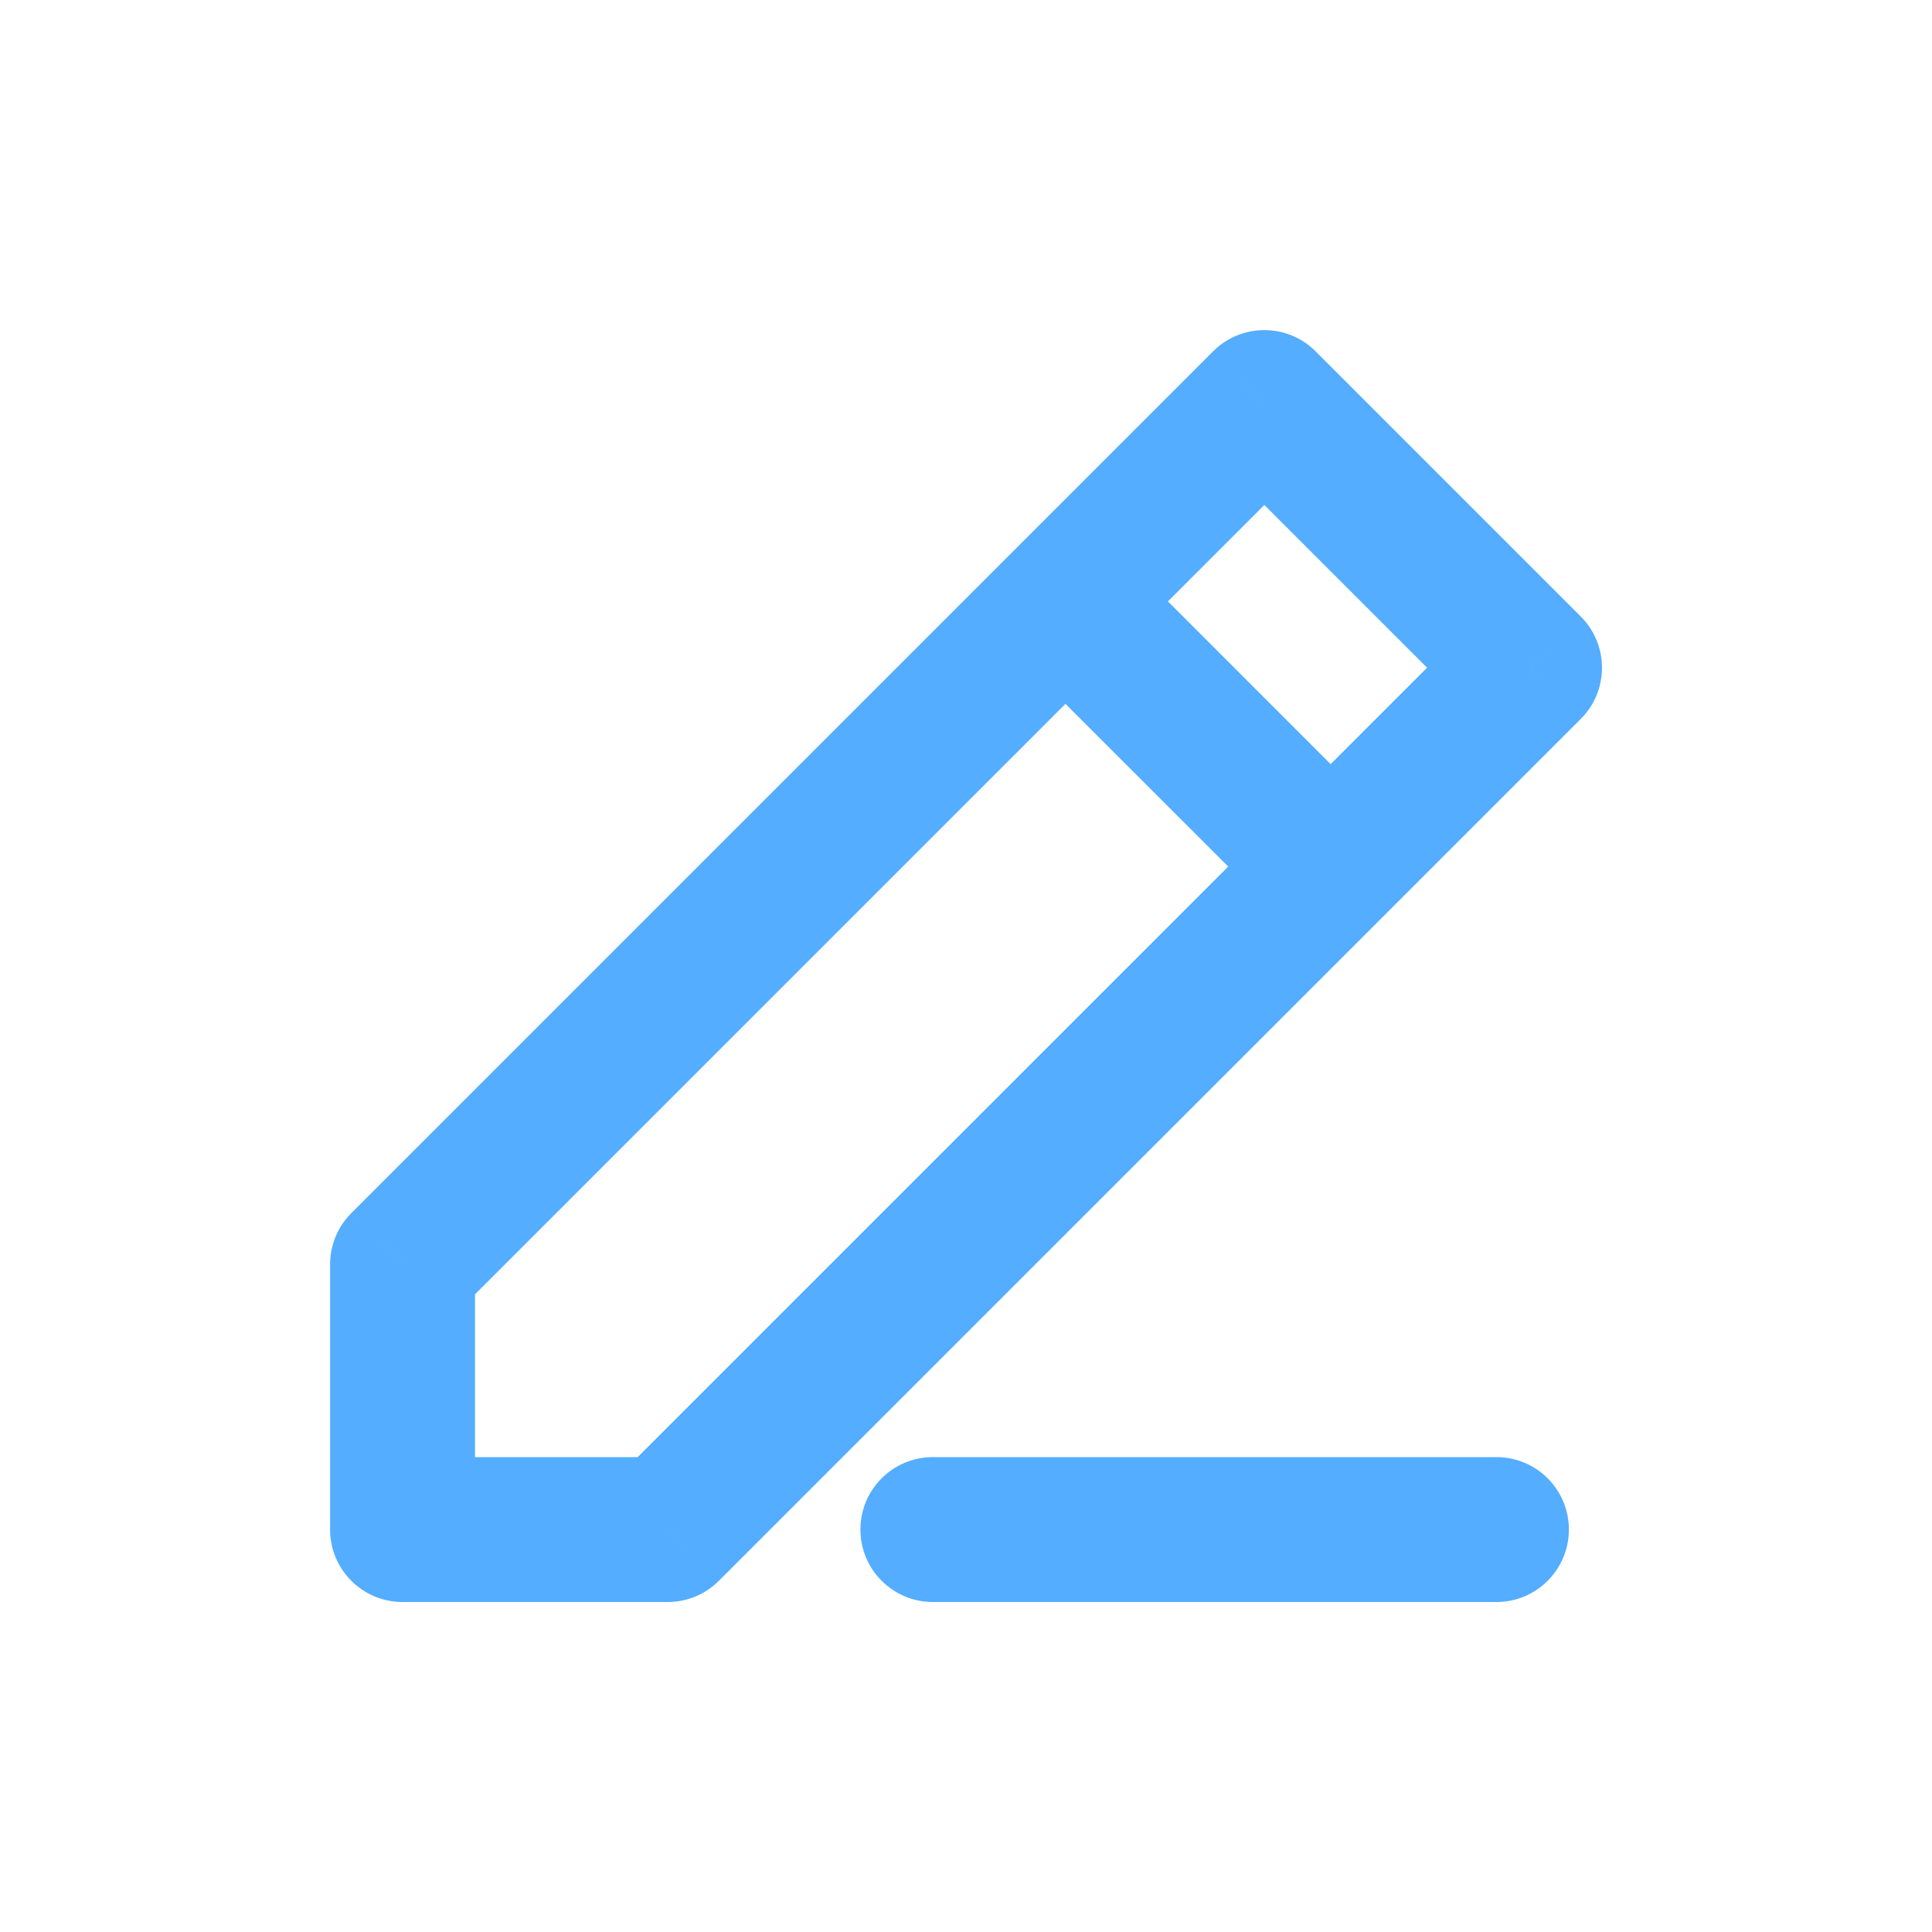 <svg width="20" height="20" viewBox="0 0 20 20" fill="none" xmlns="http://www.w3.org/2000/svg">
<path d="M4.167 13.089L3.637 12.558C3.496 12.699 3.417 12.89 3.417 13.089H4.167ZM13.089 4.167L13.619 3.637C13.326 3.344 12.851 3.344 12.558 3.637L13.089 4.167ZM15.834 6.912L16.364 7.442C16.657 7.15 16.657 6.675 16.364 6.382L15.834 6.912ZM6.912 15.834V16.584C7.111 16.584 7.302 16.505 7.442 16.364L6.912 15.834ZM4.167 15.834H3.417C3.417 16.248 3.753 16.584 4.167 16.584V15.834ZM9.657 15.084C9.243 15.084 8.907 15.419 8.907 15.834C8.907 16.248 9.243 16.584 9.657 16.584V15.084ZM15.491 16.584C15.905 16.584 16.241 16.248 16.241 15.834C16.241 15.419 15.905 15.084 15.491 15.084V16.584ZM4.697 13.619L13.619 4.697L12.558 3.637L3.637 12.558L4.697 13.619ZM12.558 4.697L15.303 7.442L16.364 6.382L13.619 3.637L12.558 4.697ZM15.303 6.382L6.382 15.303L7.442 16.364L16.364 7.442L15.303 6.382ZM6.912 15.084H4.167V16.584H6.912V15.084ZM4.917 15.834V13.089H3.417V15.834H4.917ZM10.499 6.756L13.245 9.501L14.305 8.441L11.56 5.695L10.499 6.756ZM9.657 16.584H15.491V15.084H9.657V16.584Z" fill="#54ADFF"/>
</svg>
